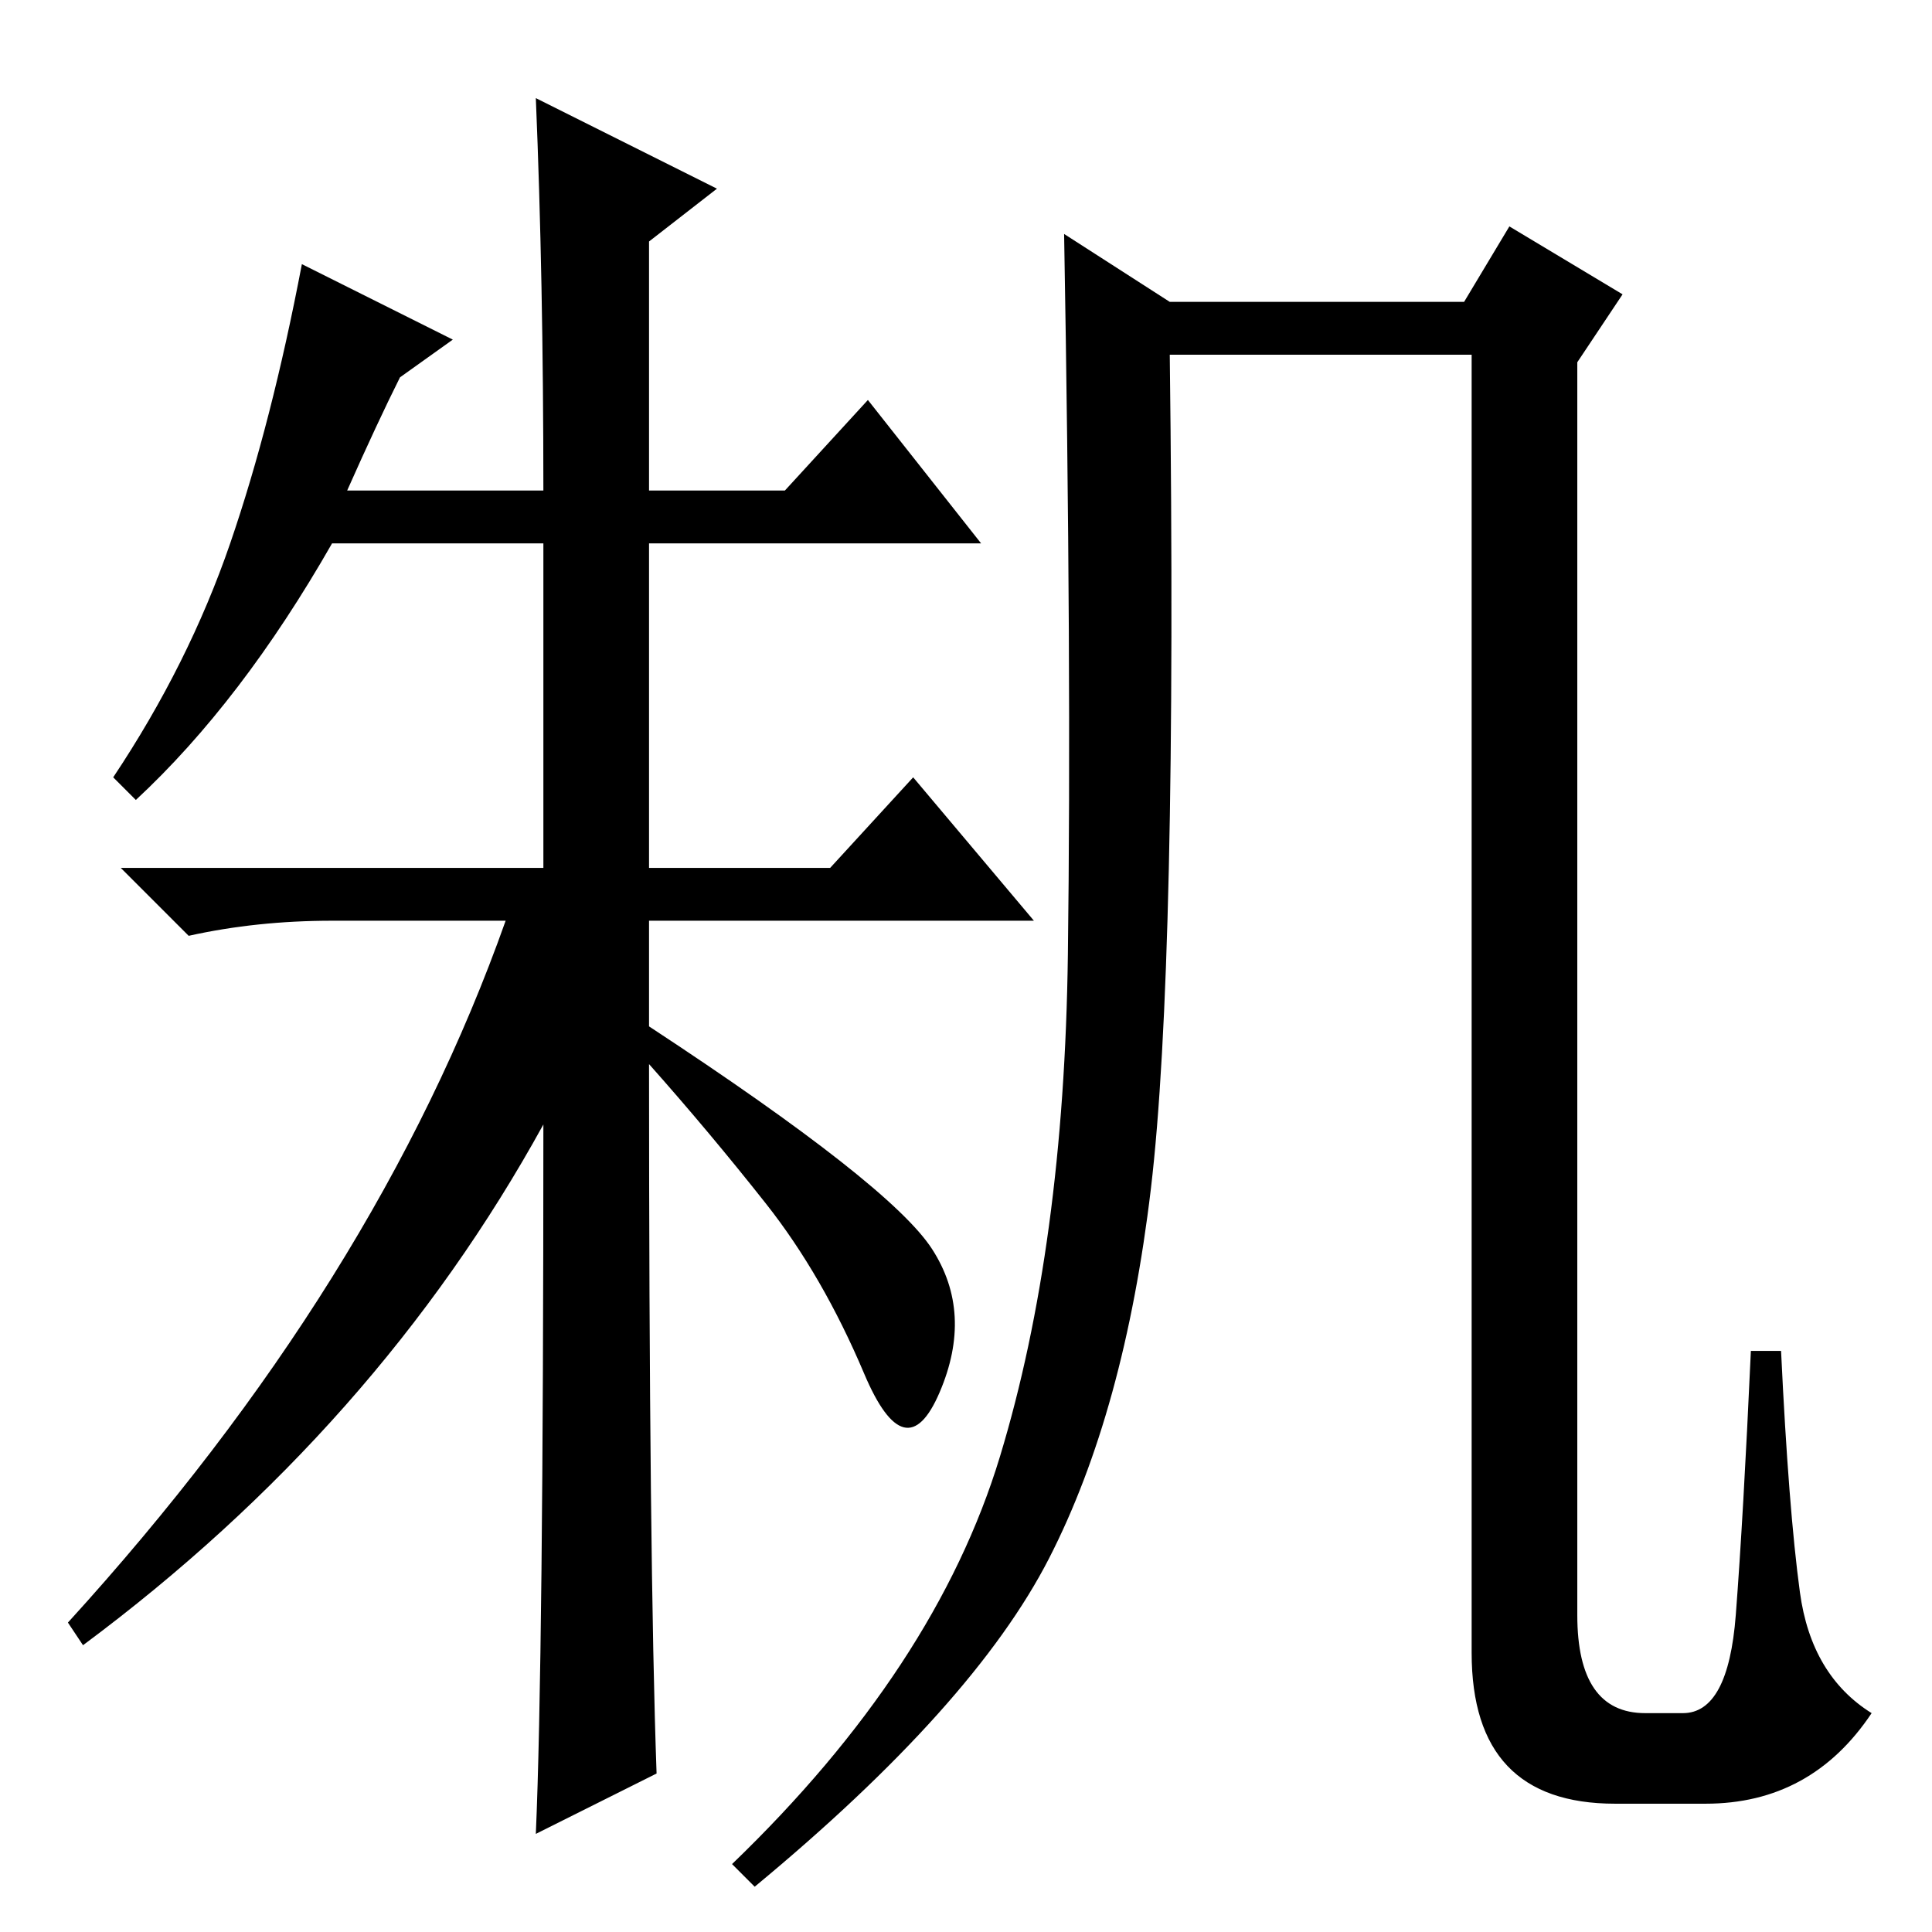 <?xml version="1.0" standalone="no"?>
<!DOCTYPE svg PUBLIC "-//W3C//DTD SVG 1.1//EN" "http://www.w3.org/Graphics/SVG/1.1/DTD/svg11.dtd" >
<svg xmlns="http://www.w3.org/2000/svg" xmlns:xlink="http://www.w3.org/1999/xlink" version="1.1" viewBox="0 -36 256 256">
  <g transform="matrix(1 0 0 -1 0 220)">
   <path fill="currentColor"
d="M87 21l-16 -8q1 23 1 94q-22 -40 -61 -69l-2 3q41 45 58 93h-23q-10 0 -19 -2l-9 9h56v43h-28q-12 -21 -26 -34l-3 3q10 15 15.5 31t9.5 37l20 -10l-7 -5q-3 -6 -7 -15h26q0 28 -1 52l24 -12l-9 -7v-33h18l11 12l15 -19h-44v-43h24l11 12l16 -19h-51v-14
q32 -21 37.5 -29.5t1 -19t-10 2.5t-13 22.5t-15.5 18.5q0 -66 1 -94zM152.5 98.5q-3.5 -29.5 -13.5 -49t-39 -43.5l-3 3q27 26 35.5 54t9 66.5t-0.5 95.5l14 -9h39l6 10l15 -9l-6 -9v-166q0 -13 9 -13h5q6 0 7 13t2 35h4q1 -21 2.5 -32t9.5 -16q-8 -12 -22 -12h-12
q-19 0 -19 20v172h-40q1 -81 -2.5 -110.5z" />
  </g>

</svg>
